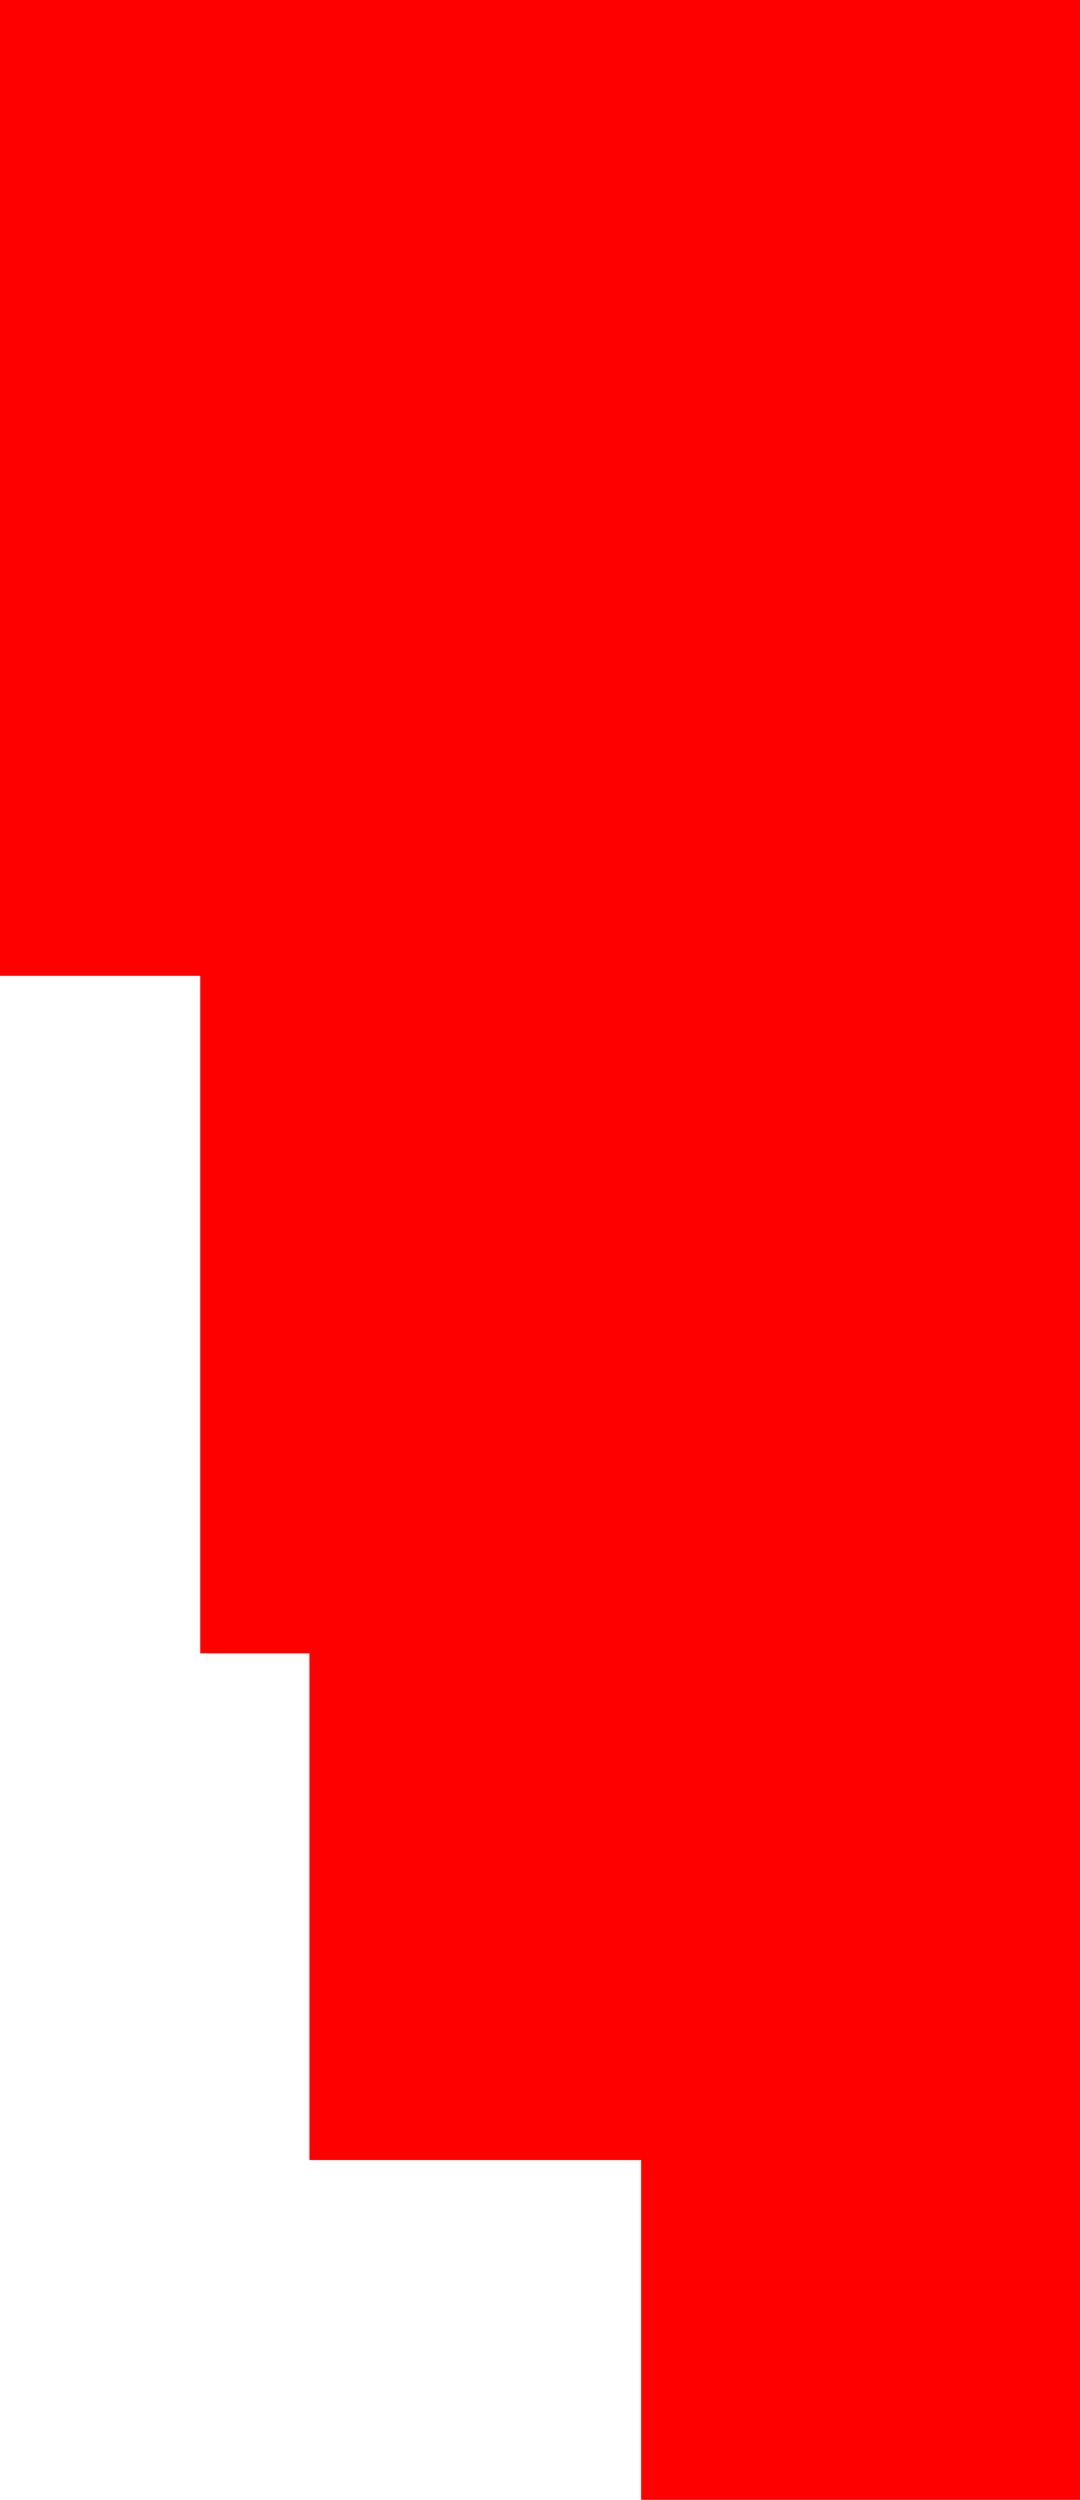 <?xml version="1.0" encoding="UTF-8" standalone="no"?>
<svg xmlns:xlink="http://www.w3.org/1999/xlink" height="123.6px" width="53.4px" xmlns="http://www.w3.org/2000/svg">
  <g transform="matrix(1.0, 0.0, 0.0, 1.0, 0.0, 0.0)">
    <path d="M9.9 48.25 L0.0 48.25 0.0 0.0 53.4 0.0 53.4 123.6 31.7 123.6 31.7 106.8 15.3 106.8 15.3 81.75 9.9 81.75 9.9 48.25" fill="#ff0000"/>
  </g>
</svg>
